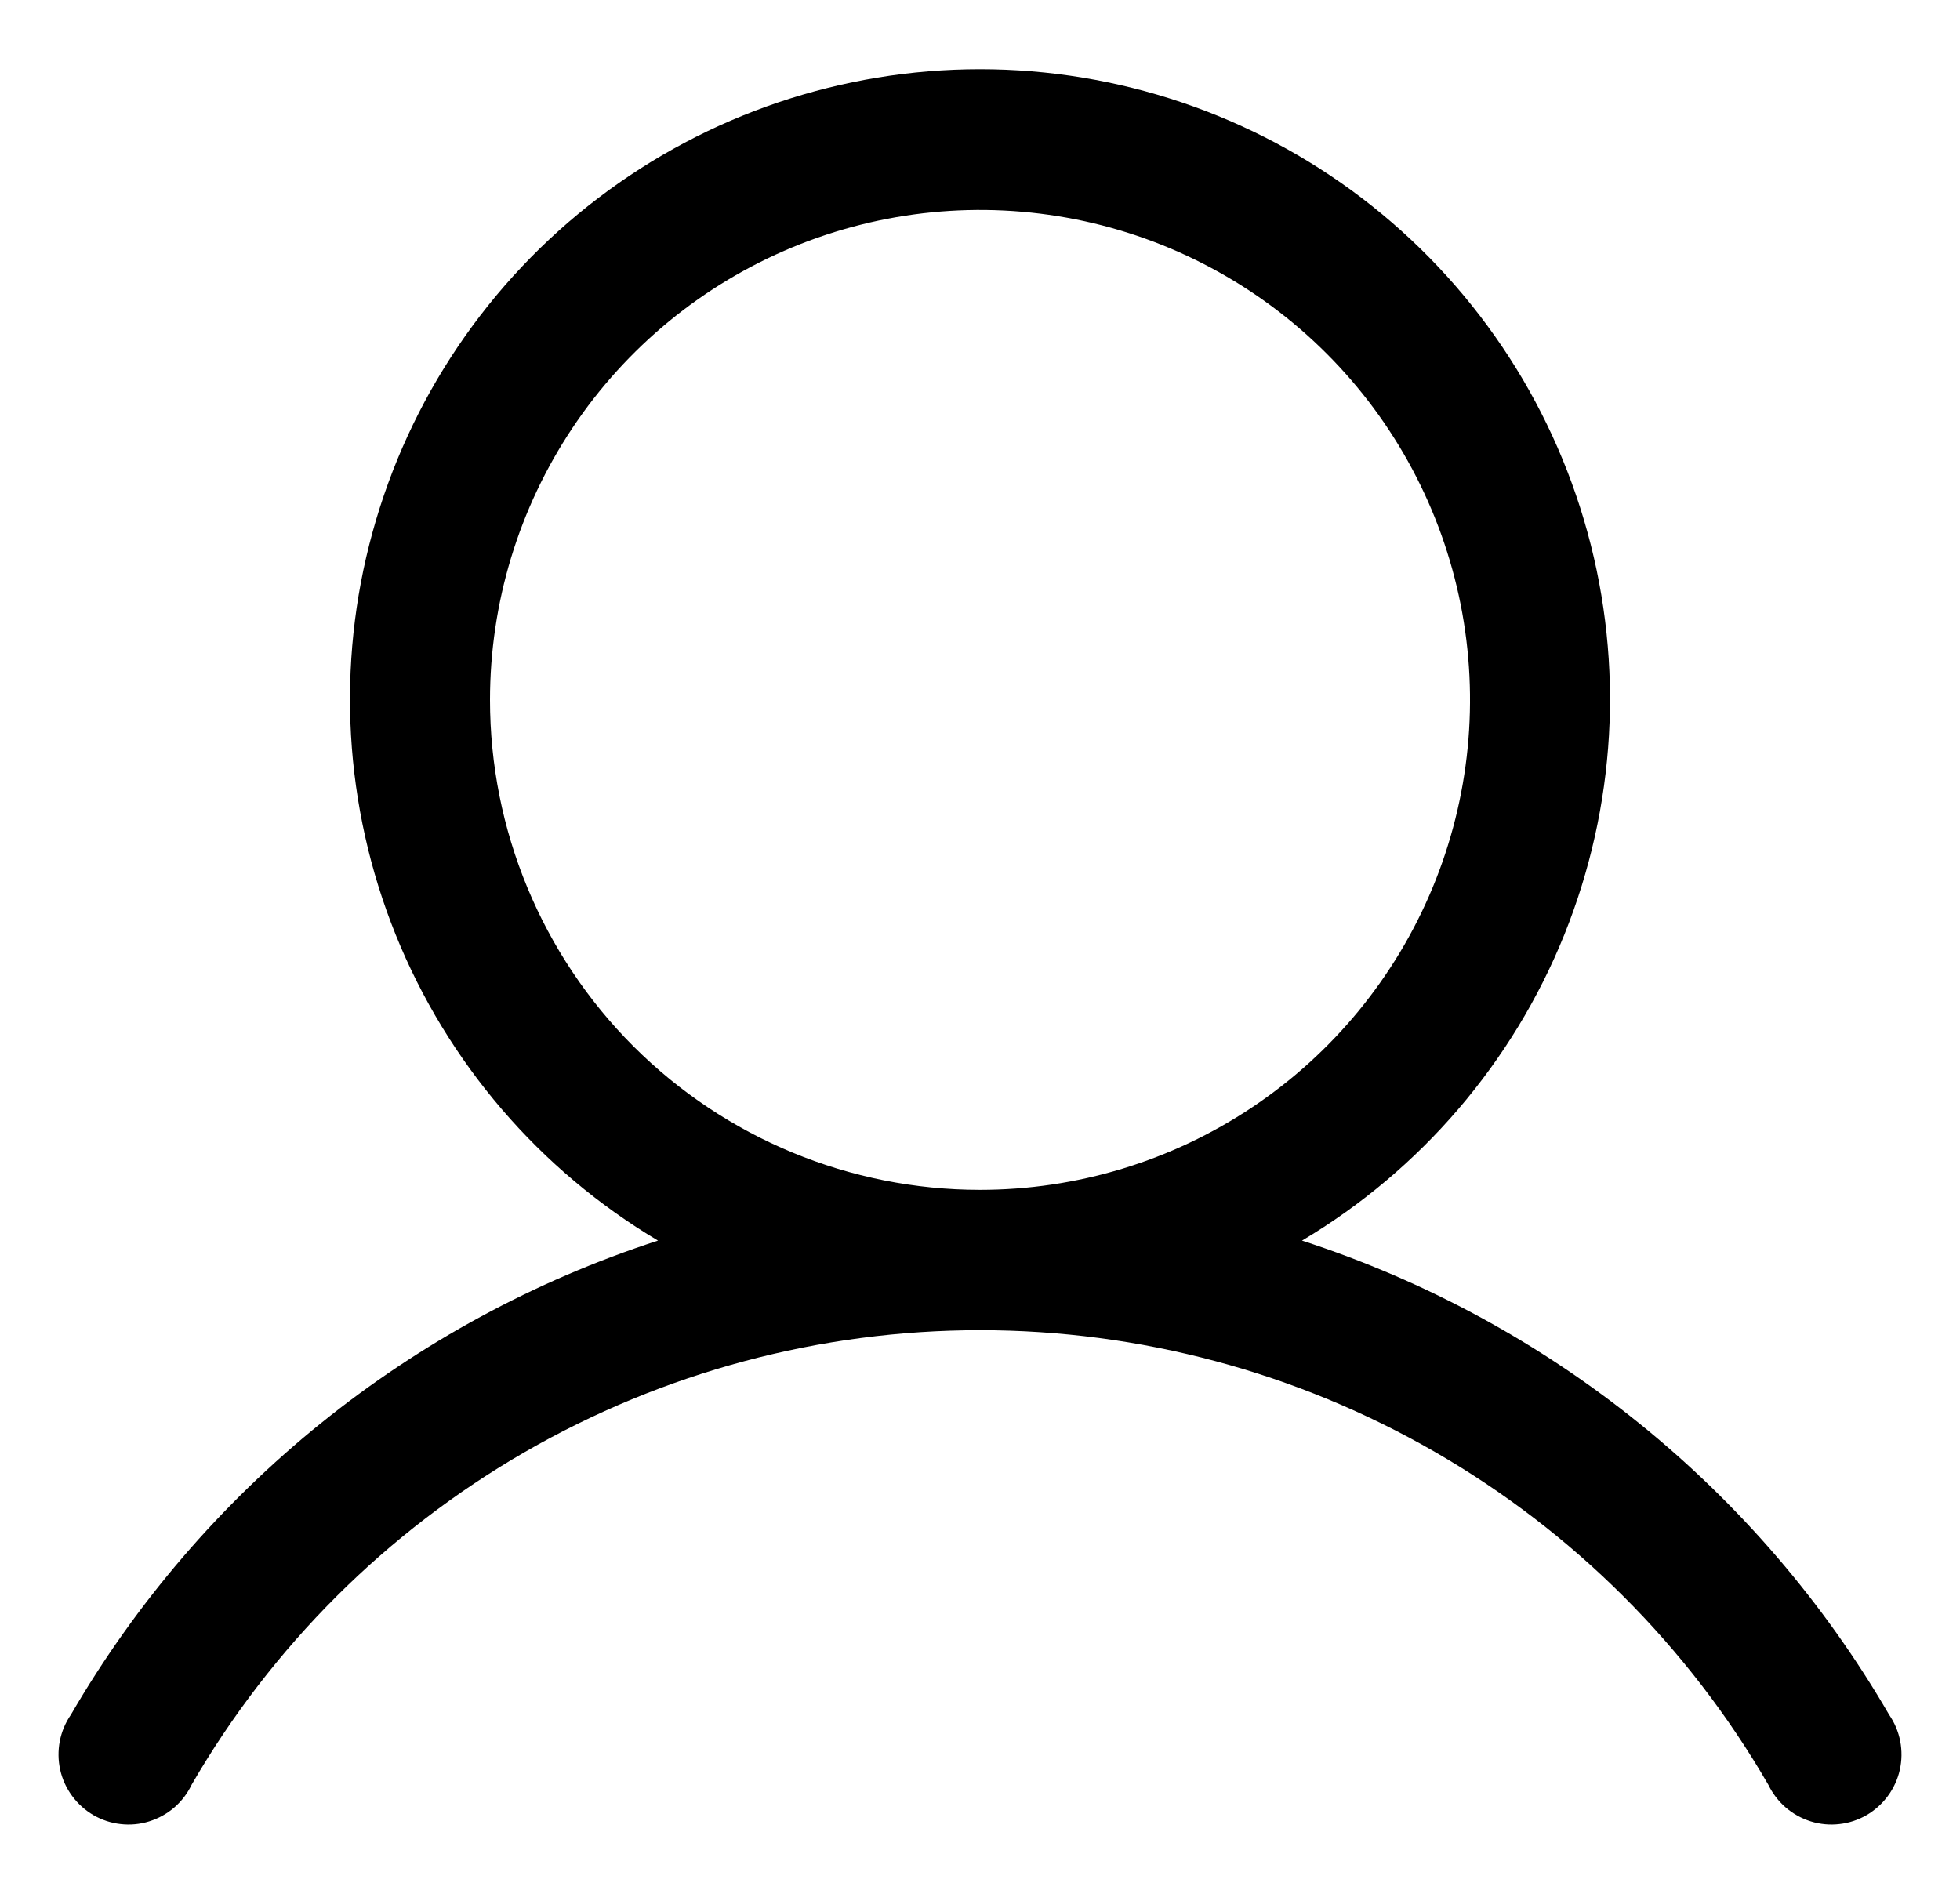 <svg width="28" height="27" viewBox="0 0 28 27" fill="none" xmlns="http://www.w3.org/2000/svg">
<path d="M26.988 24.5C25.122 21.286 22.135 18.873 18.6 17.725C20.294 16.717 21.611 15.181 22.348 13.353C23.084 11.524 23.201 9.505 22.678 7.604C22.156 5.703 21.024 4.026 19.456 2.831C17.888 1.636 15.971 0.989 14 0.989C12.029 0.989 10.112 1.636 8.544 2.831C6.976 4.026 5.844 5.703 5.322 7.604C4.799 9.505 4.915 11.524 5.652 13.353C6.389 15.181 7.706 16.717 9.4 17.725C5.865 18.873 2.878 21.286 1.012 24.5C0.934 24.613 0.88 24.742 0.854 24.877C0.828 25.013 0.83 25.152 0.86 25.287C0.89 25.421 0.948 25.548 1.03 25.659C1.111 25.77 1.215 25.863 1.334 25.933C1.454 26.002 1.586 26.046 1.723 26.061C1.86 26.077 1.999 26.064 2.13 26.023C2.262 25.982 2.384 25.915 2.489 25.825C2.593 25.735 2.678 25.624 2.737 25.5C3.88 23.525 5.523 21.885 7.499 20.745C9.476 19.605 11.718 19.005 14 19.005C16.282 19.005 18.524 19.605 20.5 20.745C22.477 21.885 24.119 23.525 25.262 25.5C25.322 25.624 25.407 25.735 25.511 25.825C25.616 25.915 25.738 25.982 25.869 26.023C26.001 26.064 26.14 26.077 26.277 26.061C26.414 26.046 26.546 26.002 26.666 25.933C26.785 25.863 26.889 25.77 26.97 25.659C27.052 25.548 27.11 25.421 27.14 25.287C27.17 25.152 27.172 25.013 27.146 24.877C27.12 24.742 27.066 24.613 26.988 24.5ZM7 10C7 8.615 7.411 7.262 8.18 6.111C8.949 4.96 10.042 4.063 11.321 3.533C12.6 3.003 14.008 2.864 15.366 3.134C16.724 3.404 17.971 4.071 18.95 5.05C19.929 6.029 20.595 7.276 20.866 8.634C21.136 9.992 20.997 11.4 20.467 12.679C19.937 13.958 19.04 15.051 17.889 15.82C16.738 16.589 15.384 17 14 17C12.143 17 10.363 16.262 9.05 14.95C7.737 13.637 7 11.856 7 10Z" fill="black"/>
</svg>
